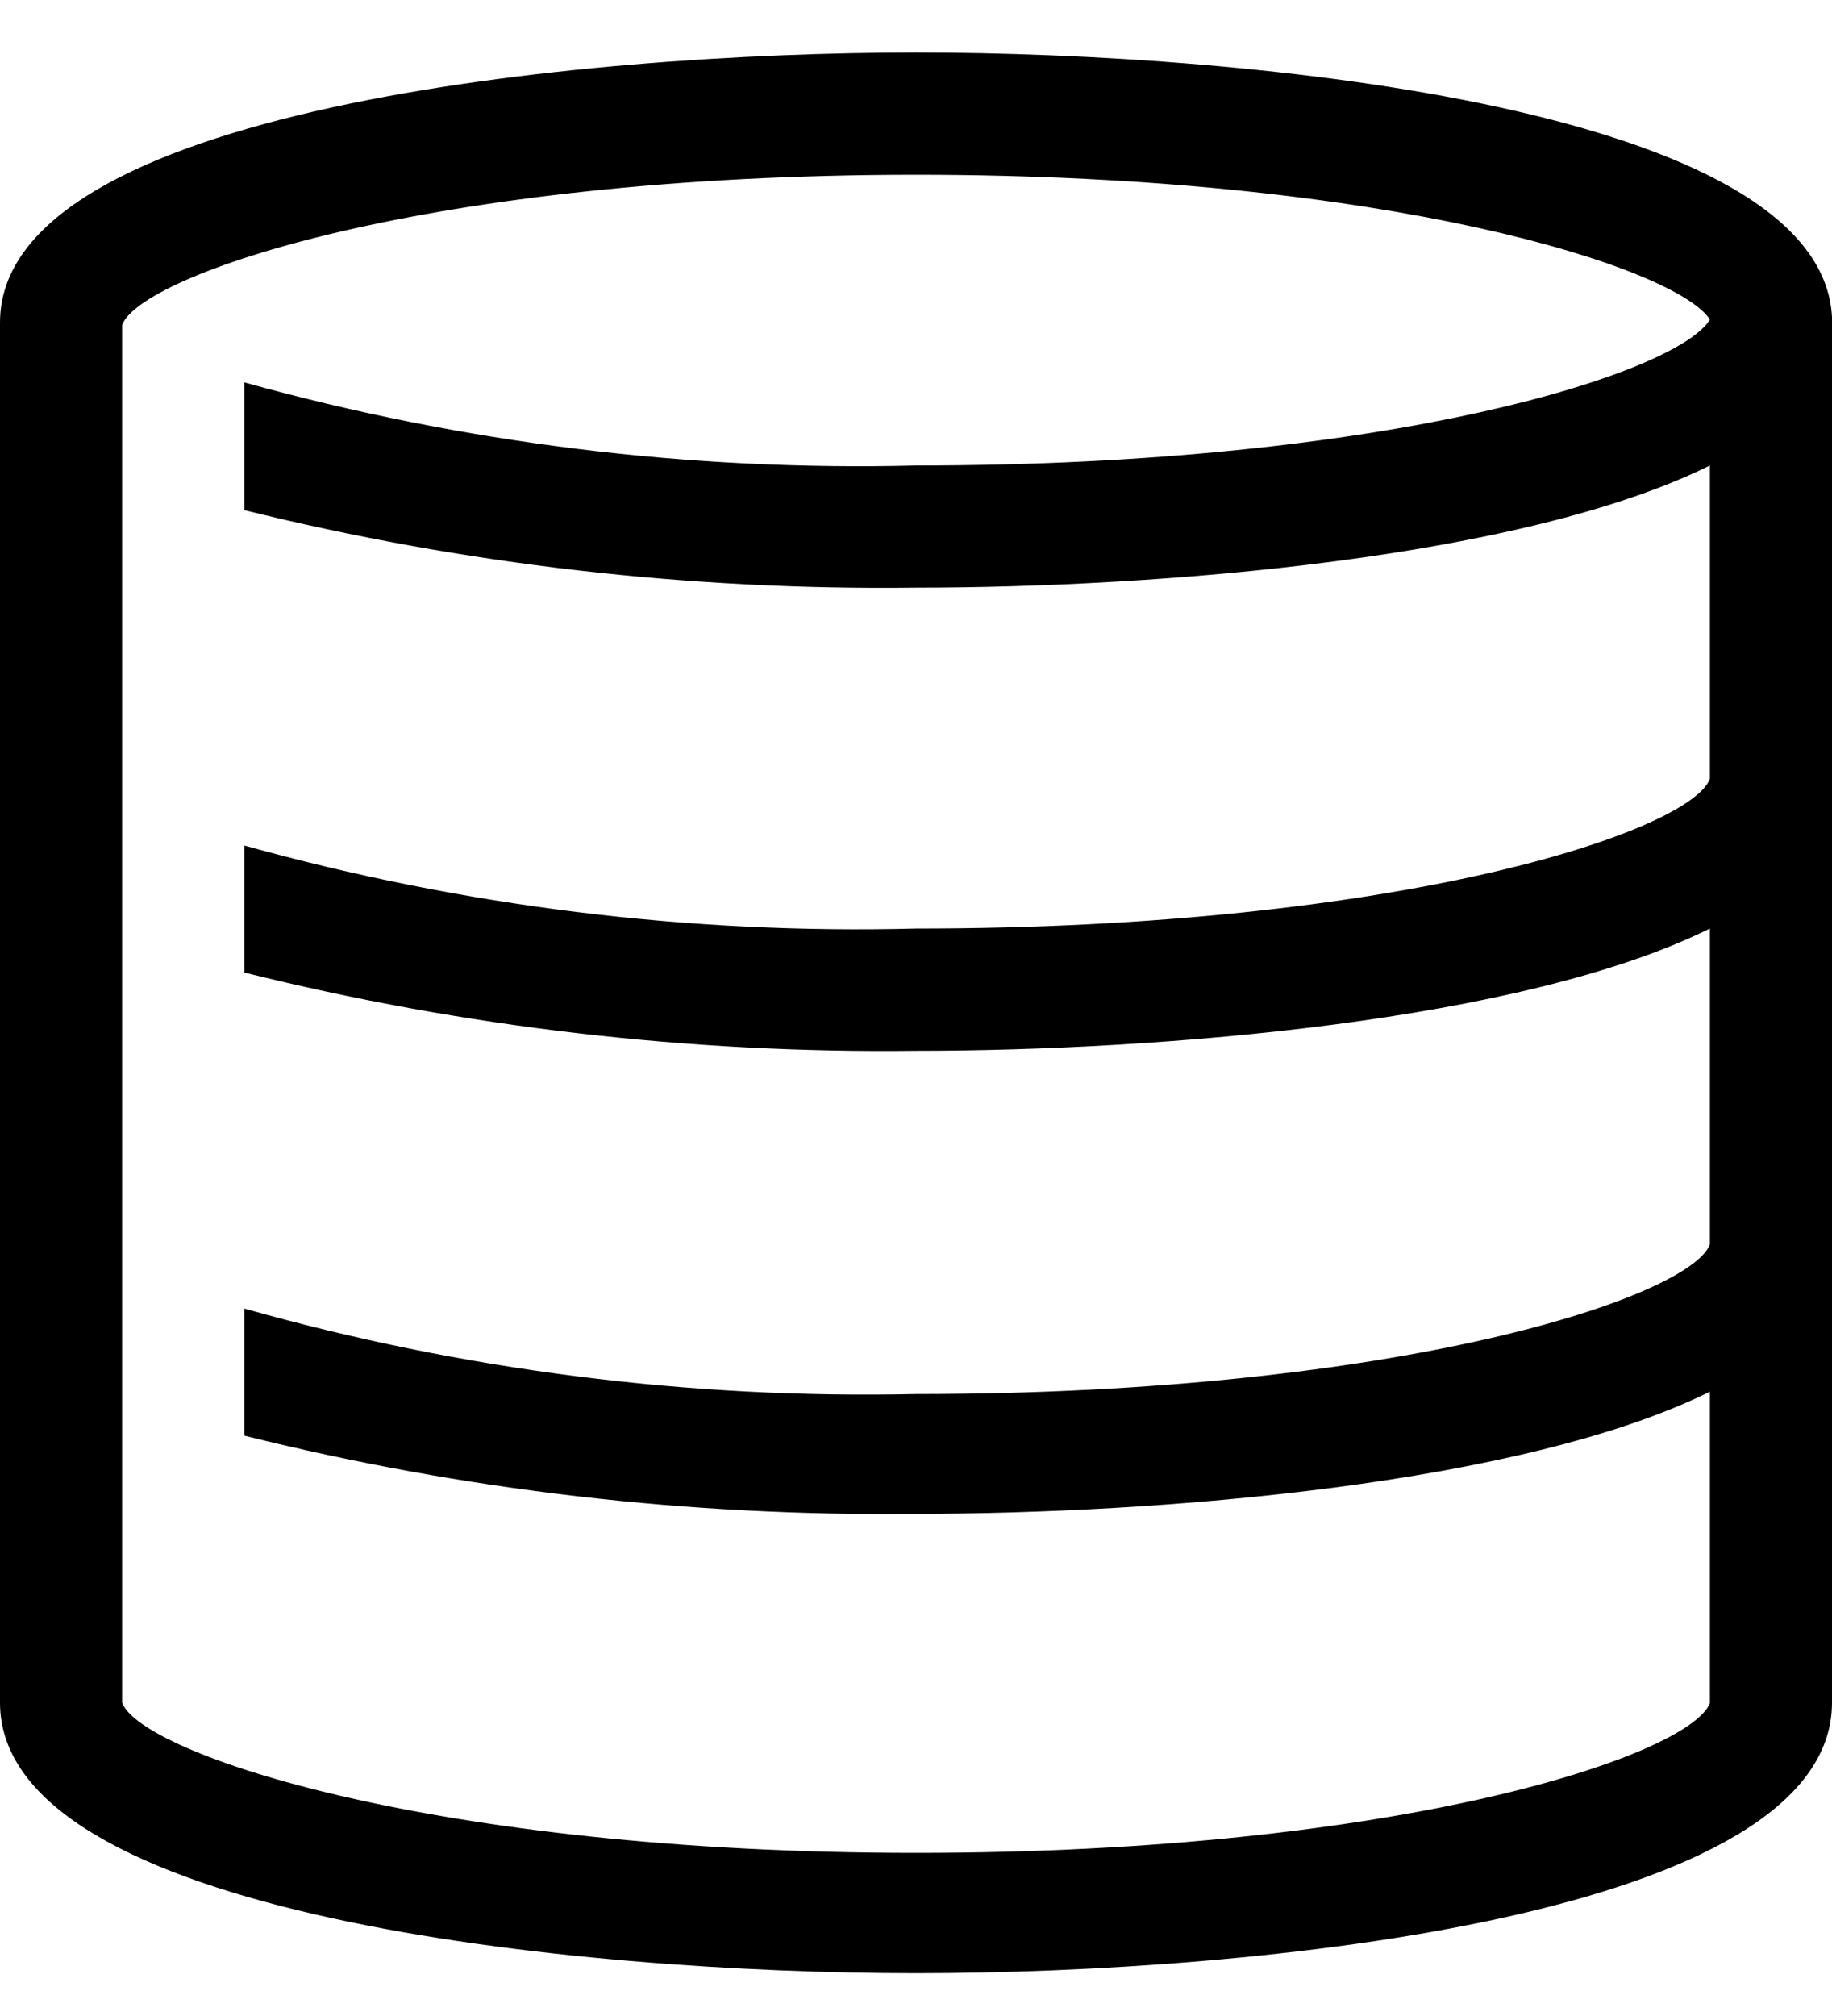 <svg width="20" height="22" viewBox="0 0 20 22" fill="none" xmlns="http://www.w3.org/2000/svg">
<path d="M20 3.46C19.88 1.187 13.687 0.573 10 0.573C6.313 0.573 0 1.193 0 3.52V18.58C0 20.907 6.287 21.533 10 21.533C13.713 21.533 20 20.913 20 18.58V3.46ZM18.667 8.5C18.447 9.073 15.293 10.133 10 10.133C7.524 10.197 5.053 9.891 2.667 9.227V10.613C5.065 11.21 7.529 11.497 10 11.467C12.667 11.467 16.62 11.147 18.667 10.133V13.58C18.447 14.153 15.293 15.213 10 15.213C7.523 15.268 5.051 14.953 2.667 14.28V15.667C5.065 16.264 7.529 16.55 10 16.52C12.667 16.52 16.62 16.2 18.667 15.187V18.587C18.433 19.16 15.28 20.22 10 20.22C4.72 20.22 1.533 19.133 1.333 18.58V3.547C1.533 3 4.667 1.907 10 1.907C15.18 1.907 18.307 2.927 18.667 3.487C18.32 4.067 15.193 5.08 10 5.08C7.524 5.142 5.053 4.836 2.667 4.173V5.567C5.065 6.16 7.529 6.444 10 6.413C12.667 6.413 16.62 6.093 18.667 5.08V8.5Z" fill="black"/>
</svg>